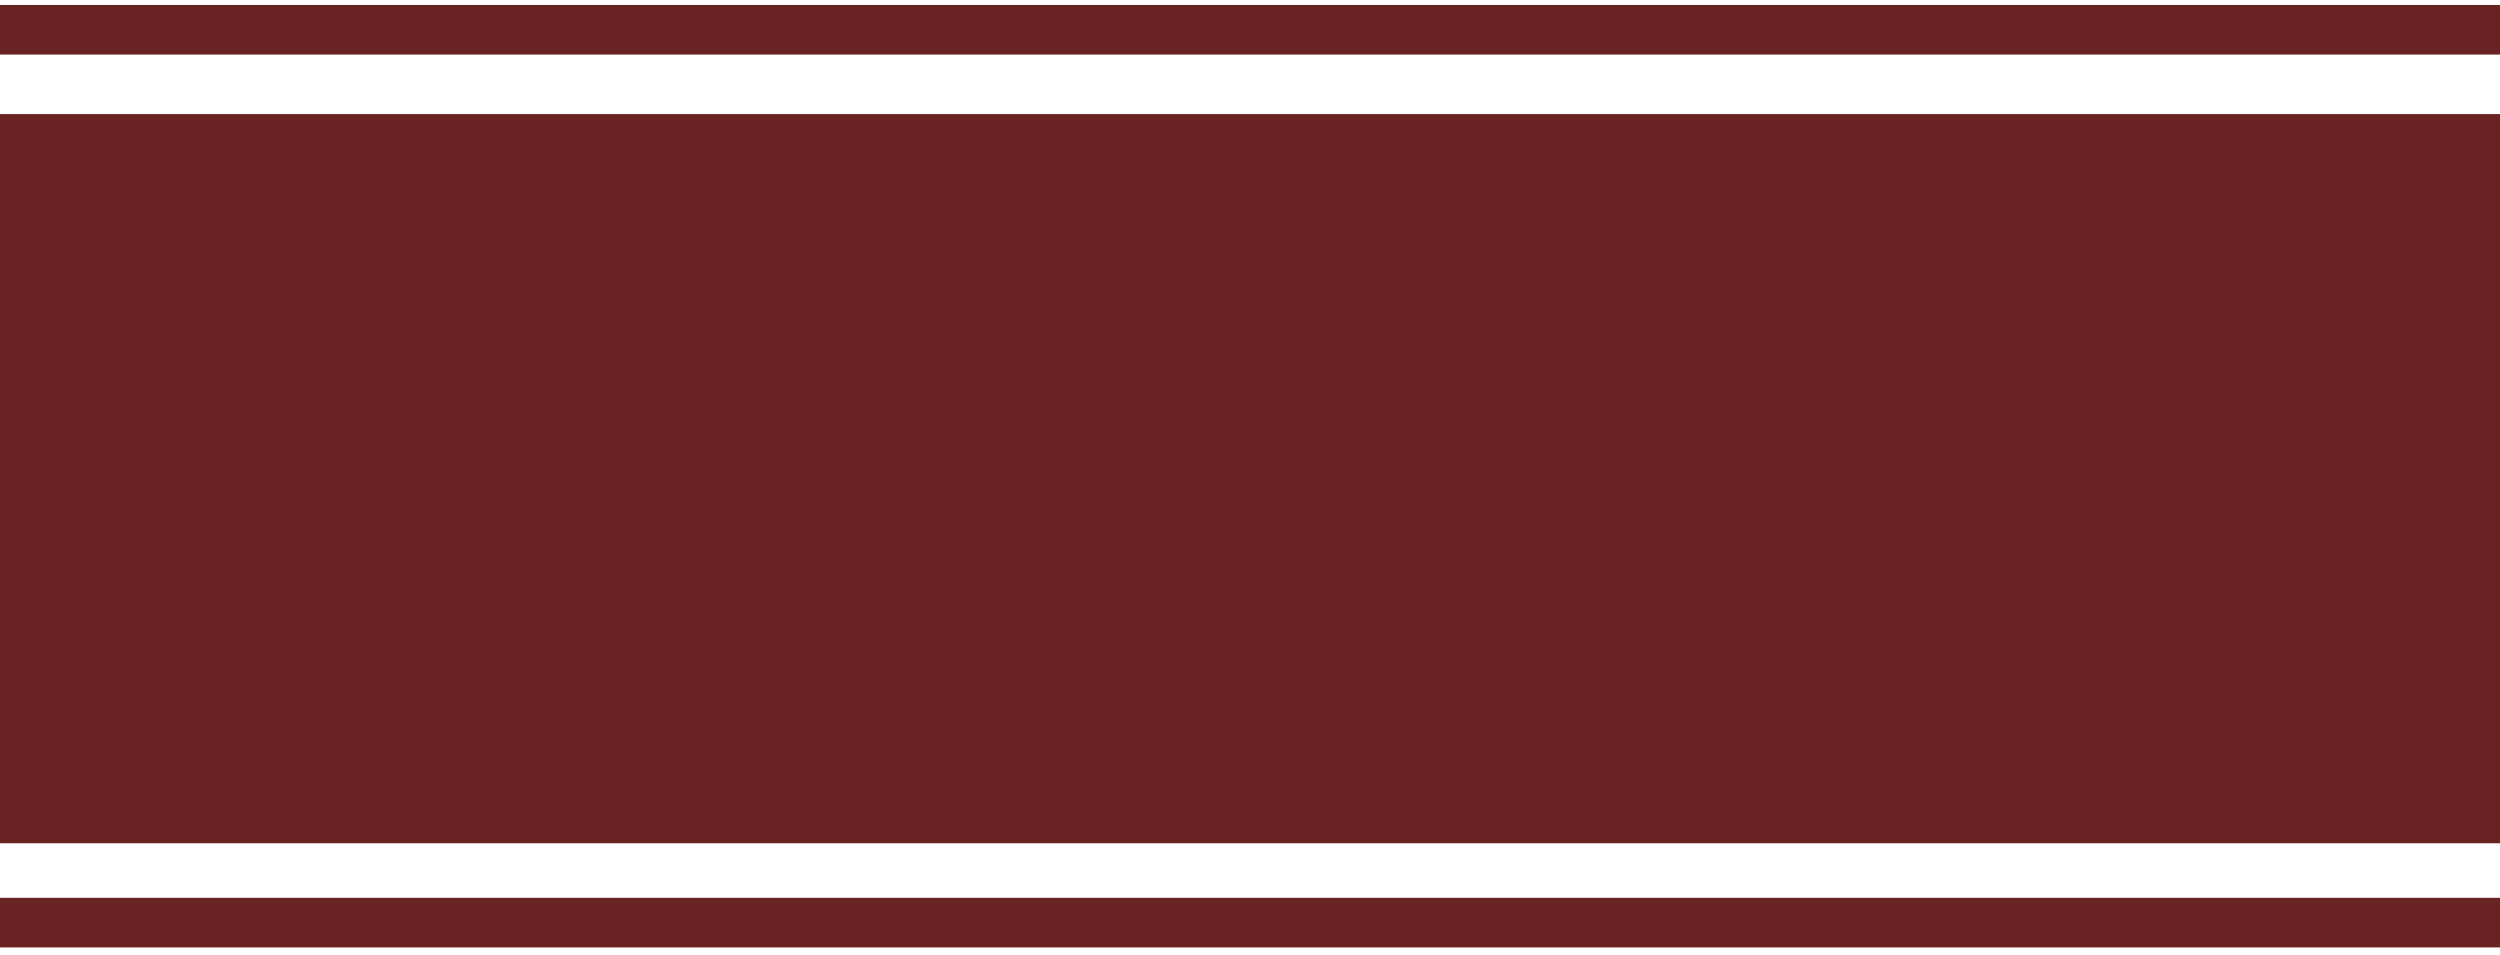 <?xml version="1.0" encoding="utf-8"?>
<!-- Generator: Adobe Illustrator 25.4.1, SVG Export Plug-In . SVG Version: 6.00 Build 0)  -->
<svg version="1.1" id="Layer_1" xmlns="http://www.w3.org/2000/svg" xmlns:xlink="http://www.w3.org/1999/xlink" x="0px" y="0px"
	 viewBox="0 0 100.8 38.5" style="enable-background:new 0 0 100.8 38.5;" xml:space="preserve">
<style type="text/css">
	.st0{fill:#692323;}
</style>
<rect x="-1" y="36.2" class="st0" width="102.8" height="2"/>
<rect x="-1" y="0.2" class="st0" width="102.8" height="2"/>
<rect x="-1" y="4.6" class="st0" width="102.8" height="29.4"/>
</svg>
